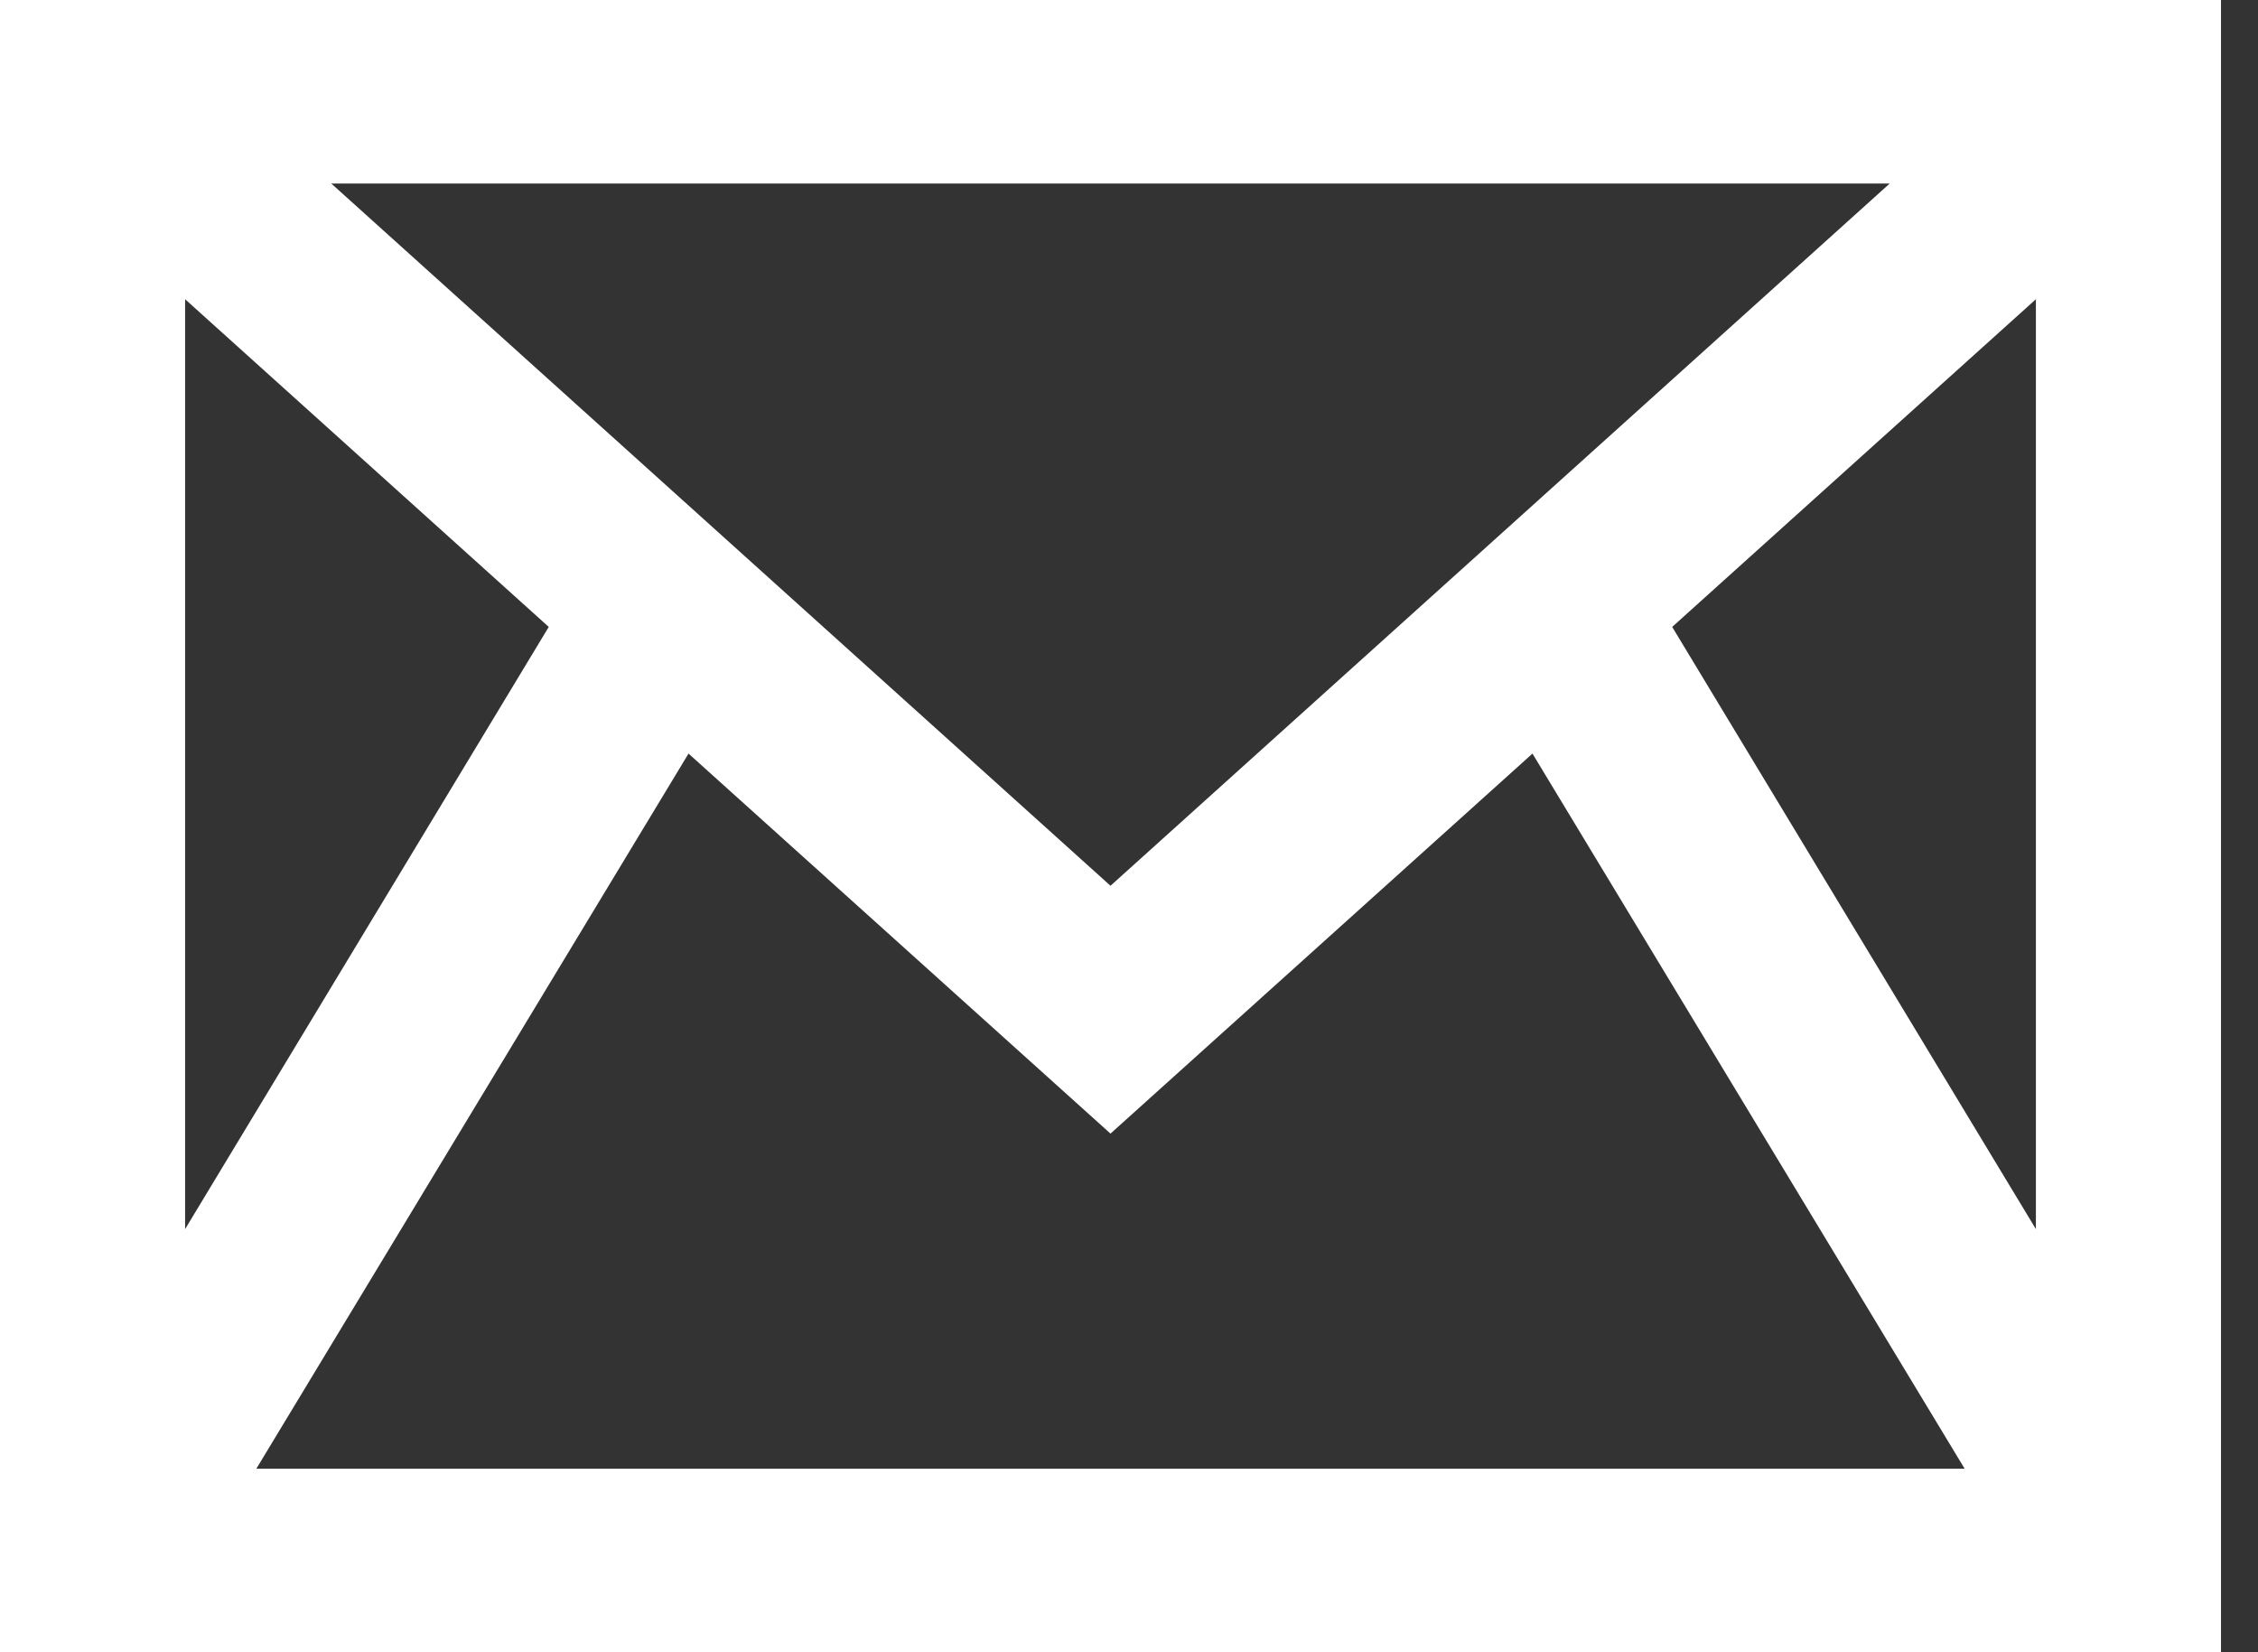 <svg xmlns="http://www.w3.org/2000/svg" width="41" height="30" viewBox="0 0 41 30" fill="none">
  <rect x="0" y="0" width="41" height="30" fill="#333333" stroke="none"/>
  <path d="M0 0V30H40.328V0H0ZM34.312 3.333L20.164 16.083L6.016 3.333H34.312ZM3.361 5.433L9.964 11.383L3.361 22.317V5.433ZM4.655 26.667L12.502 13.683L20.164 20.583L27.826 13.683L35.673 26.667H4.655ZM36.967 22.317L30.363 11.383L36.967 5.433V22.317Z" fill="white"/>
</svg>